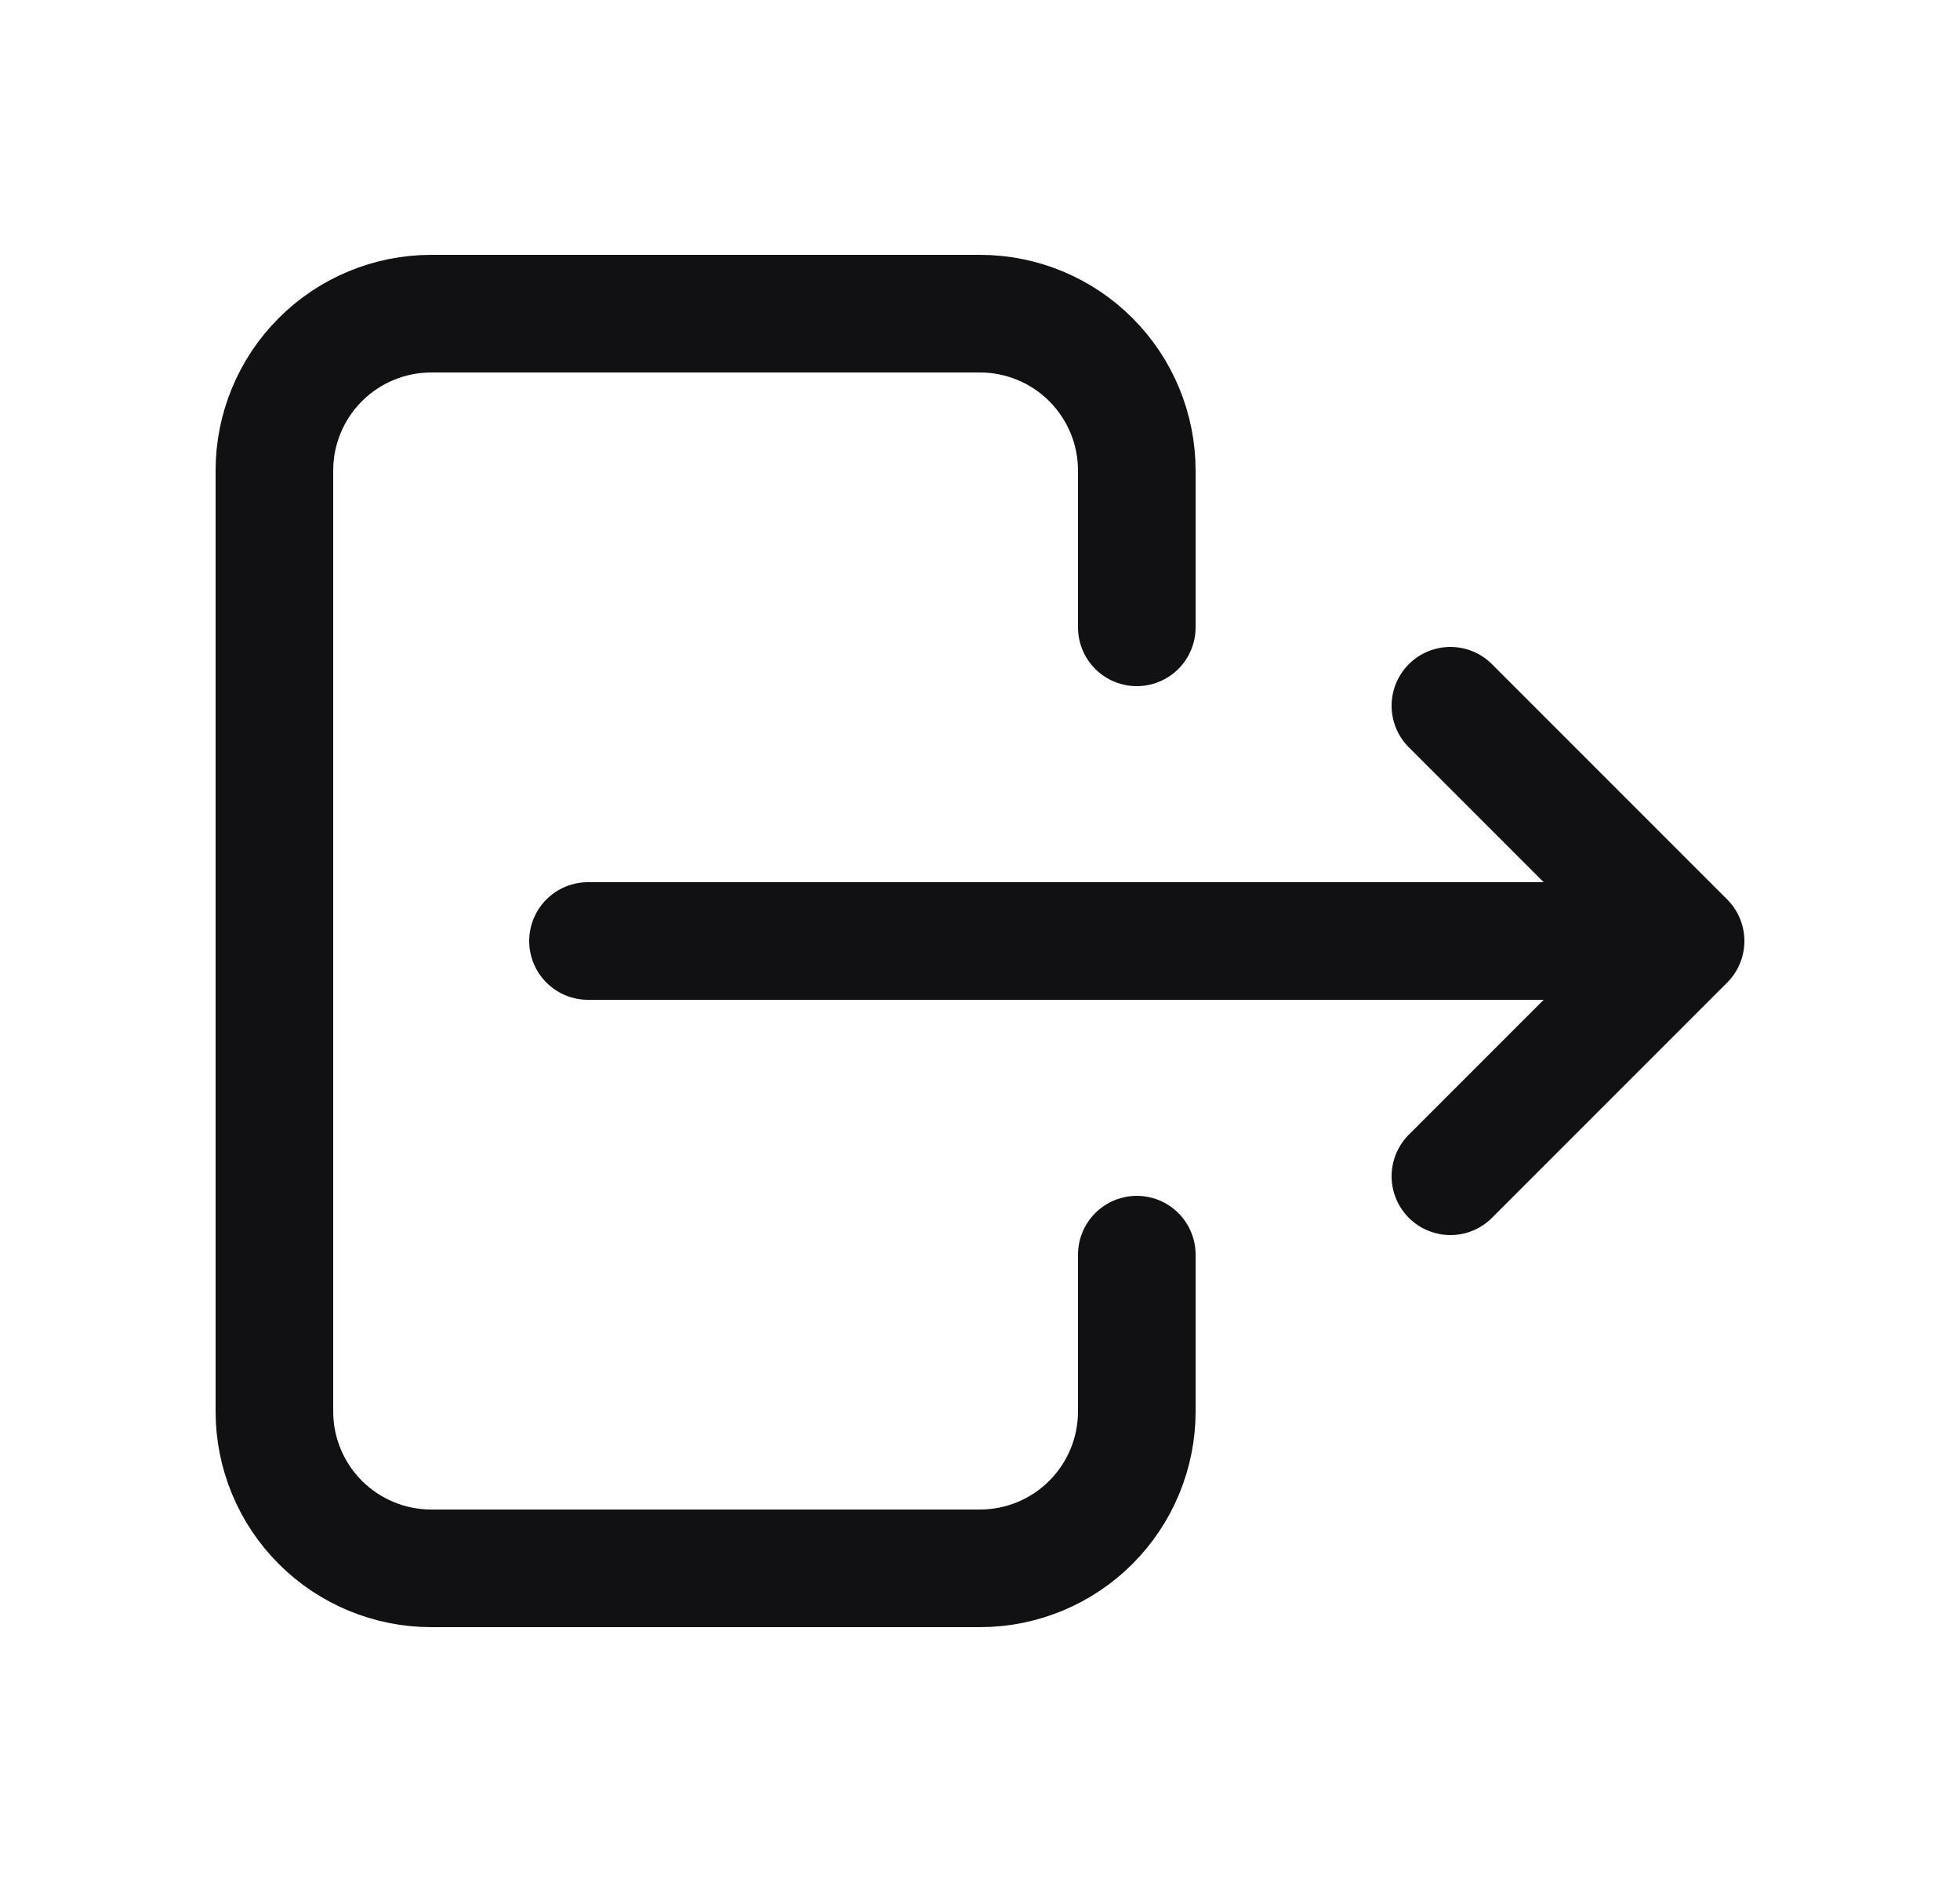 <svg width="25" height="24" viewBox="0 0 25 24" fill="none" xmlns="http://www.w3.org/2000/svg">
<g clip-path="url(#clip0_71_4161)">
<path d="M14.5 8V6C14.5 5.47 14.289 4.961 13.914 4.586C13.539 4.211 13.03 4 12.5 4H5.5C4.97 4 4.461 4.211 4.086 4.586C3.711 4.961 3.5 5.47 3.5 6V18C3.5 18.53 3.711 19.039 4.086 19.414C4.461 19.789 4.97 20 5.5 20H12.5C13.03 20 13.539 19.789 13.914 19.414C14.289 19.039 14.5 18.53 14.5 18V16" stroke="#111114" stroke-width="1.5" stroke-linecap="round" stroke-linejoin="round"/>
<path d="M7.5 12H21.5M21.5 12L18.5 9M21.5 12L18.5 15" stroke="#111114" stroke-width="1.5" stroke-linecap="round" stroke-linejoin="round"/>
</g>
<defs>
<clipPath id="clip0_71_4161">
<rect width="24" height="24" fill="white" transform="translate(0.5)"/>
</clipPath>
</defs>
</svg>
